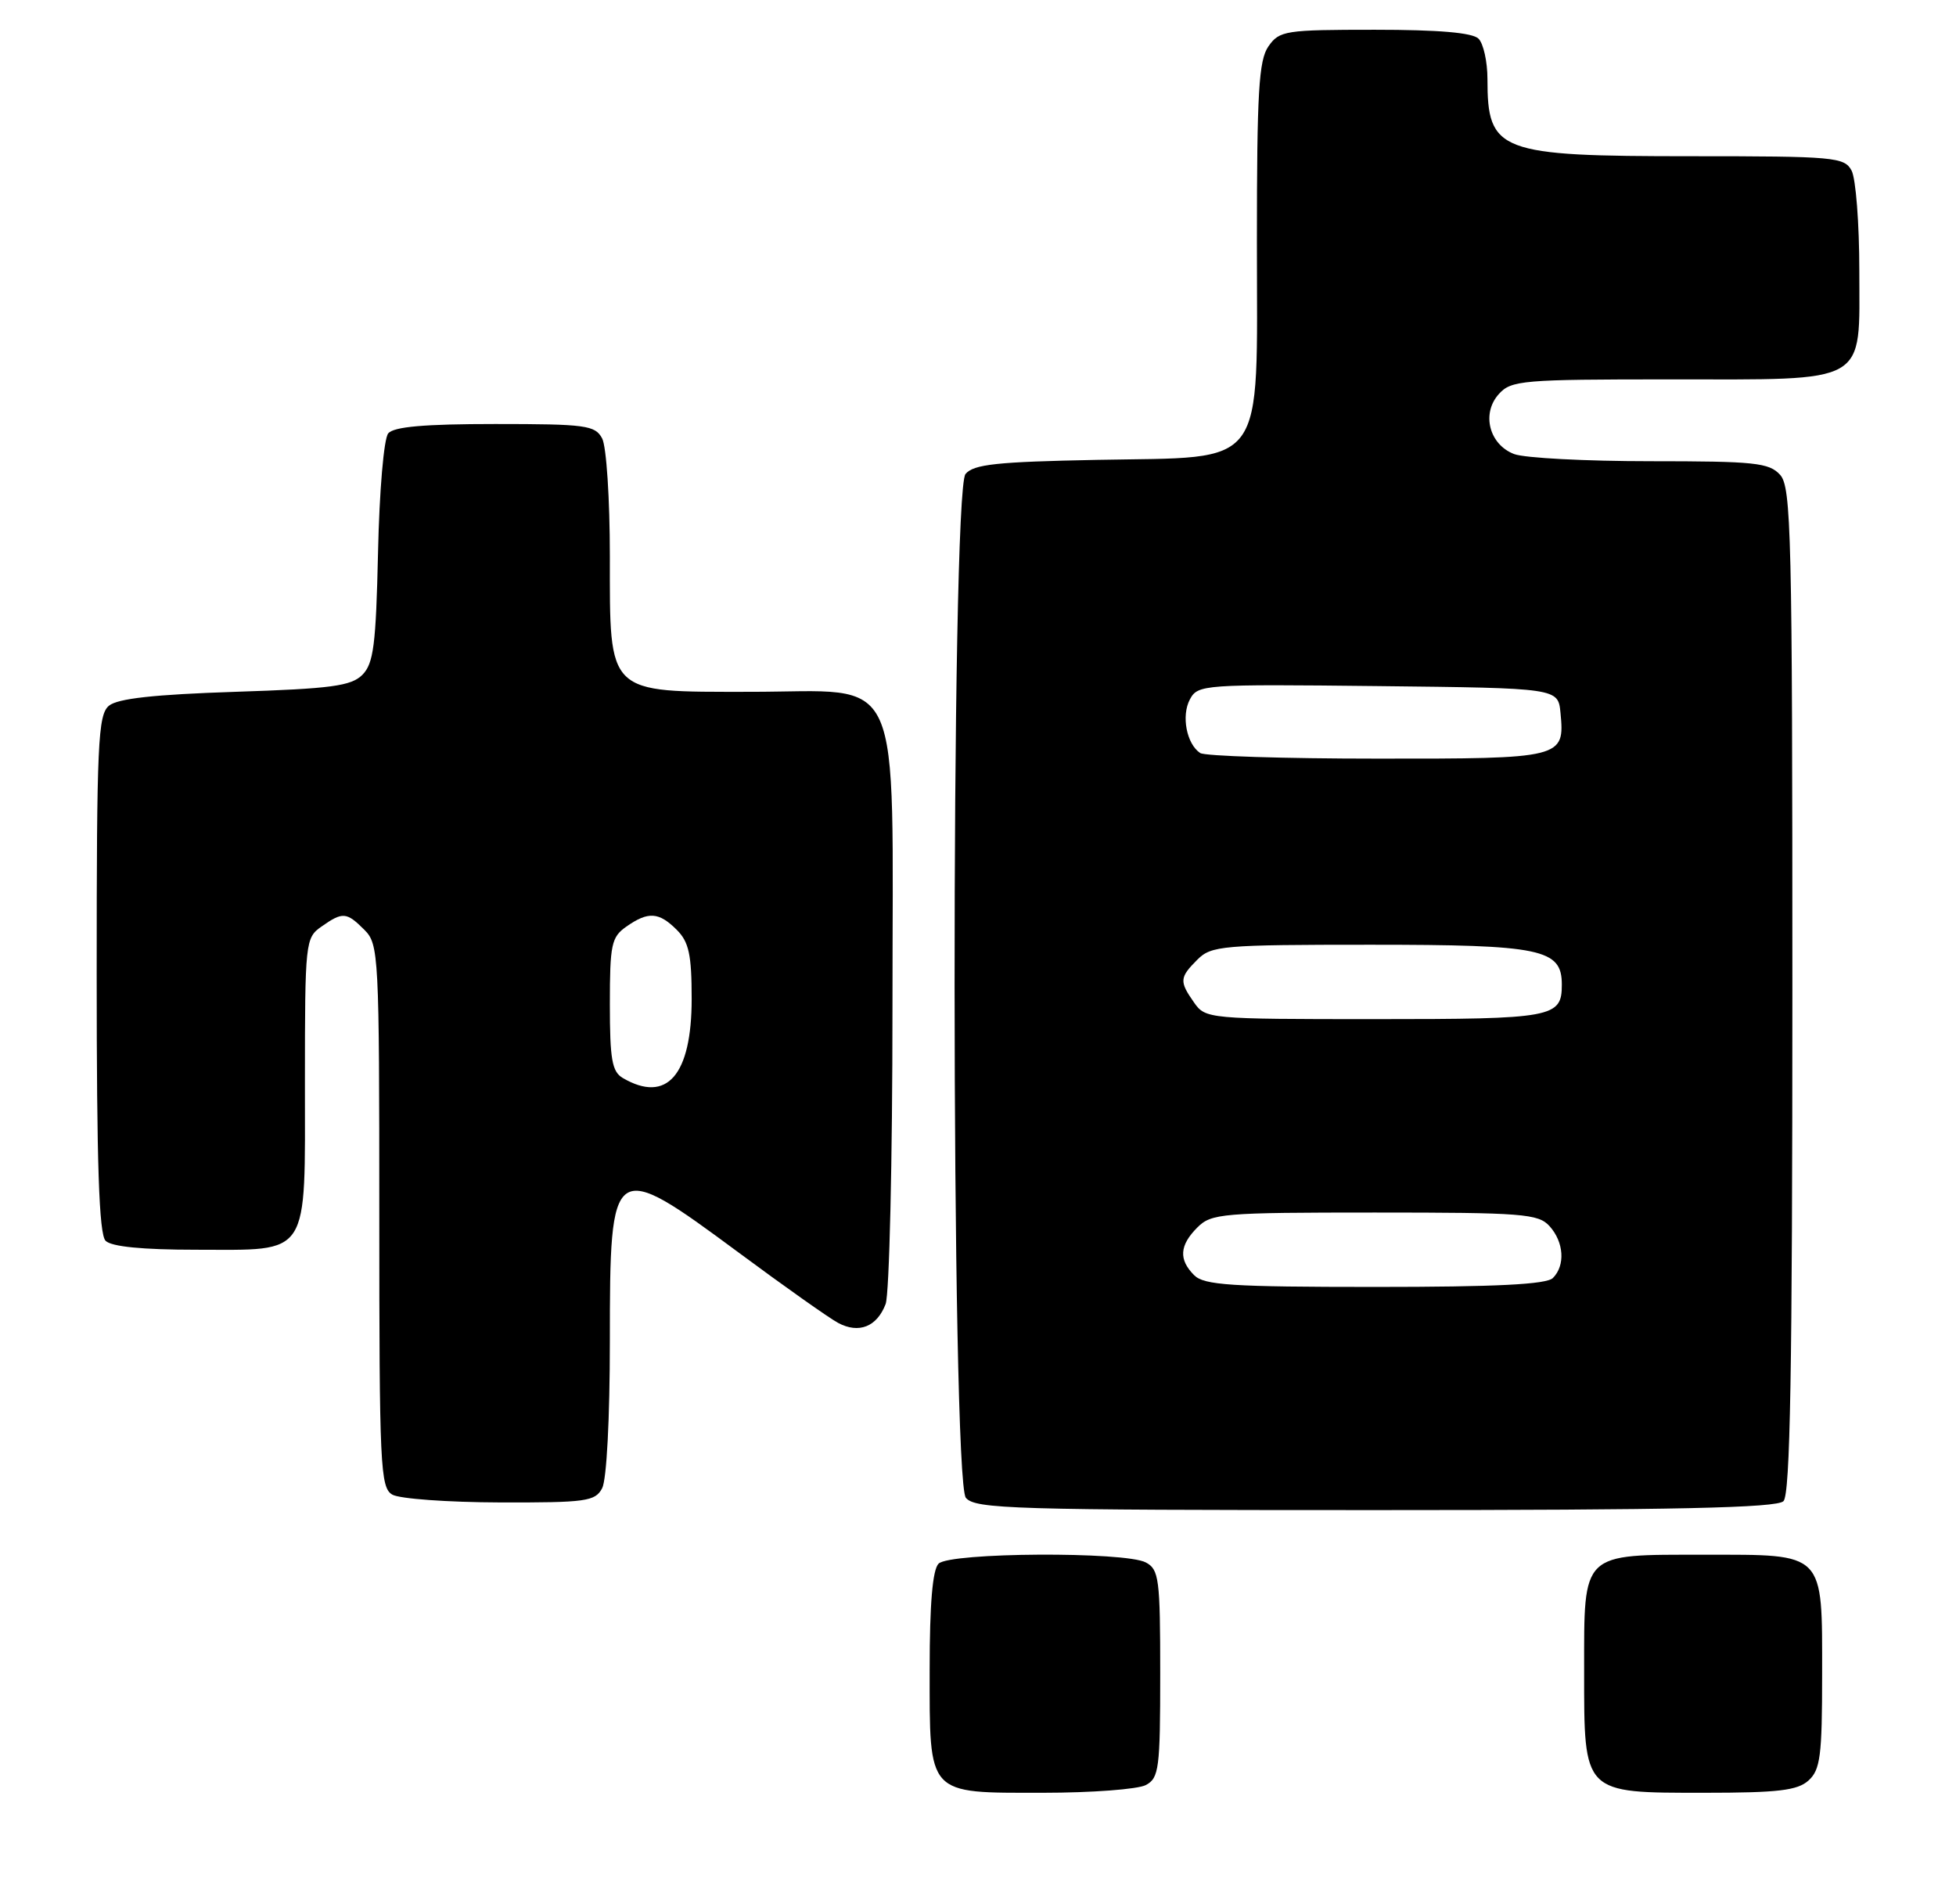 <?xml version="1.0" encoding="UTF-8" standalone="no"?>
<!DOCTYPE svg PUBLIC "-//W3C//DTD SVG 1.1//EN" "http://www.w3.org/Graphics/SVG/1.1/DTD/svg11.dtd" >
<svg xmlns="http://www.w3.org/2000/svg" xmlns:xlink="http://www.w3.org/1999/xlink" version="1.1" viewBox="0 0 263 256">
 <g >
 <path fill="currentColor"
d=" M 154.07 239.96 C 155.84 239.02 156.00 237.75 156.00 225.00 C 156.00 212.25 155.84 210.98 154.07 210.04 C 151.28 208.55 127.72 208.68 126.20 210.20 C 125.39 211.01 125.00 215.62 125.00 224.37 C 125.00 241.50 124.55 241.00 140.22 241.00 C 146.77 241.00 153.00 240.53 154.07 239.96 Z  M 243.17 239.35 C 244.76 237.91 245.00 236.03 245.00 225.17 C 245.00 208.49 245.49 209.00 229.17 209.00 C 212.52 209.00 213.00 208.53 213.00 224.65 C 213.00 241.22 212.78 241.00 229.17 241.00 C 239.09 241.00 241.68 240.69 243.17 239.35 Z  M 239.80 201.80 C 240.71 200.89 241.00 184.27 241.00 133.13 C 241.00 71.75 240.85 65.49 239.35 63.83 C 237.87 62.20 235.93 62.00 221.91 62.00 C 213.23 62.00 204.99 61.57 203.59 61.04 C 200.23 59.76 199.16 55.58 201.54 52.96 C 203.19 51.13 204.72 51.00 224.43 51.00 C 251.53 51.00 250.00 51.87 250.00 36.38 C 250.00 30.05 249.53 24.00 248.96 22.93 C 247.99 21.12 246.67 21.00 227.42 21.00 C 201.48 21.00 200.00 20.44 200.00 10.62 C 200.00 8.30 199.46 5.86 198.80 5.20 C 197.99 4.39 193.43 4.00 184.86 4.00 C 172.82 4.00 172.03 4.12 170.56 6.22 C 169.25 8.08 169.00 12.35 169.00 32.55 C 169.00 63.54 170.59 61.37 147.49 61.82 C 134.04 62.08 130.90 62.41 129.82 63.72 C 127.83 66.12 127.88 198.95 129.87 201.35 C 131.12 202.85 136.21 203.00 184.92 203.00 C 225.34 203.00 238.90 202.70 239.80 201.80 Z  M 80.96 200.07 C 81.57 198.94 82.00 190.67 82.00 180.27 C 82.00 155.91 82.24 155.75 99.25 168.33 C 105.44 172.92 111.49 177.19 112.68 177.83 C 115.48 179.33 117.91 178.36 119.08 175.30 C 119.58 173.96 120.00 156.00 120.00 135.39 C 120.00 89.01 121.80 93.00 100.86 93.00 C 81.47 93.00 82.00 93.51 82.00 74.76 C 82.00 67.10 81.54 60.00 80.96 58.93 C 80.02 57.17 78.76 57.00 66.59 57.00 C 57.08 57.00 52.94 57.36 52.20 58.26 C 51.61 58.96 51.01 65.99 50.83 74.23 C 50.55 86.72 50.23 89.20 48.72 90.72 C 47.21 92.22 44.55 92.58 31.62 93.00 C 20.72 93.36 15.82 93.90 14.65 94.87 C 13.17 96.10 13.00 99.91 13.00 130.92 C 13.00 156.56 13.31 165.91 14.20 166.80 C 14.99 167.59 19.17 168.00 26.37 168.00 C 41.84 168.00 41.00 169.30 41.00 145.40 C 41.00 126.60 41.06 126.07 43.22 124.56 C 46.08 122.55 46.59 122.59 49.00 125.00 C 50.93 126.93 51.00 128.33 51.00 163.45 C 51.00 197.11 51.13 199.98 52.75 200.92 C 53.71 201.48 60.22 201.95 67.21 201.97 C 78.78 202.00 80.02 201.83 80.96 200.07 Z  M 160.57 171.43 C 158.46 169.32 158.59 167.41 161.00 165.00 C 162.88 163.12 164.33 163.00 184.85 163.00 C 204.74 163.00 206.84 163.16 208.35 164.83 C 210.29 166.98 210.49 170.11 208.80 171.80 C 207.94 172.66 201.22 173.00 184.87 173.00 C 165.54 173.00 161.91 172.76 160.57 171.43 Z  M 160.56 134.78 C 158.55 131.92 158.59 131.41 161.00 129.00 C 162.87 127.13 164.33 127.00 184.28 127.00 C 207.28 127.00 210.00 127.57 210.00 132.36 C 210.00 136.79 208.87 137.00 184.86 137.00 C 162.49 137.00 162.09 136.96 160.56 134.78 Z  M 161.38 101.23 C 159.55 100.03 158.81 96.22 159.99 94.02 C 161.06 92.02 161.76 91.97 185.29 92.23 C 209.50 92.50 209.50 92.50 209.82 95.82 C 210.41 101.93 210.13 102.00 185.13 101.98 C 172.68 101.98 162.00 101.64 161.38 101.23 Z  M 83.75 144.92 C 82.29 144.07 82.00 142.42 82.00 135.01 C 82.00 126.95 82.21 125.97 84.22 124.56 C 87.16 122.50 88.59 122.59 91.00 125.00 C 92.63 126.63 93.00 128.33 93.00 134.28 C 93.00 144.53 89.67 148.37 83.75 144.92 Z "/>
</g>
</svg>